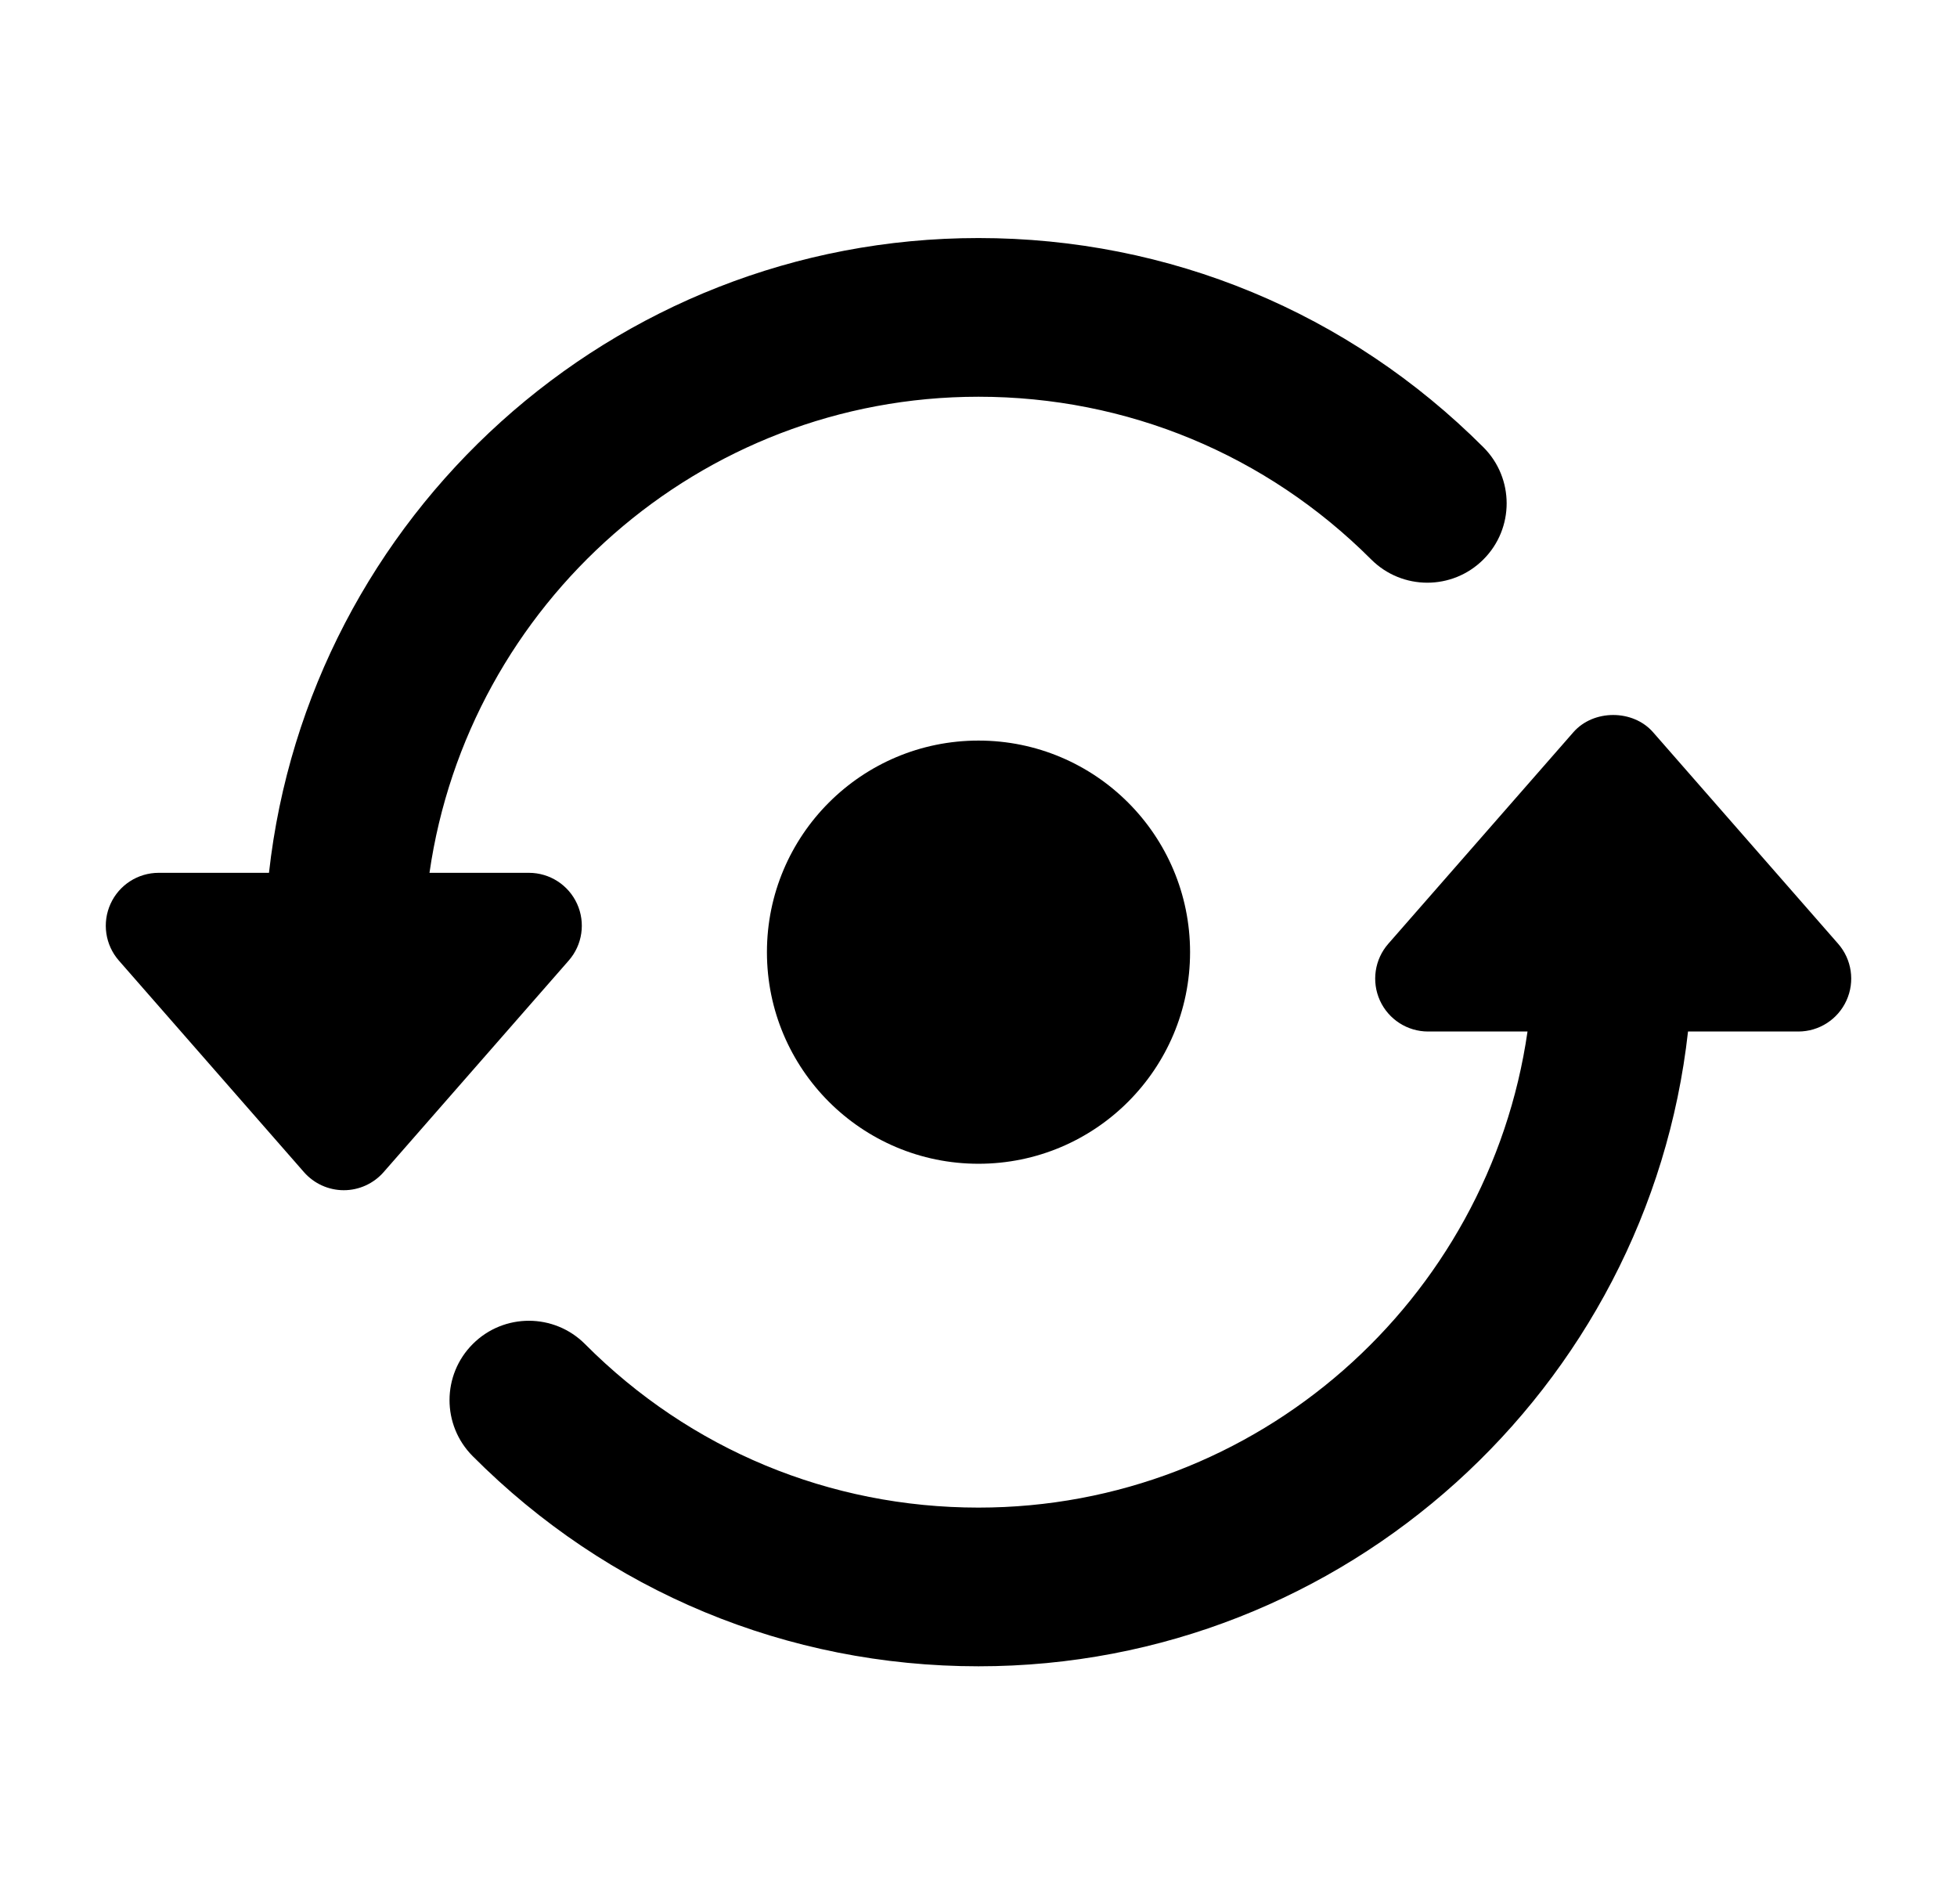 <?xml version="1.0" encoding="utf-8"?>
<svg version="1.1" xmlns="http://www.w3.org/2000/svg" xmlns:xlink="http://www.w3.org/1999/xlink" x="0px" y="0px" width="74" height="72" viewBox="0 0 74 72" enable-background="new 0 0 74 72" xml:space="preserve">
<g id="bounds"><rect opacity="0" width="74" height="72"/></g>
<g id="icon">
<circle cx="37" cy="36" r="8"/>
<path d="M69.506,35.683l-7-8c-0.76-0.867-2.251-0.867-3.011,0l-7,8c-0.517,0.591-0.64,1.429-0.316,2.144C52.503,38.541,53.216,39,54,39h3.76C56.297,49.159,47.559,57,37,57c-5.625,0-10.908-2.194-14.876-6.18c-1.169-1.175-3.069-1.179-4.243-0.009c-1.174,1.17-1.178,3.069-0.008,4.243C22.976,60.179,29.769,63,37,63c13.874,0,25.332-10.52,26.829-24H68c0.785,0,1.497-0.459,1.821-1.174C70.146,37.111,70.022,36.273,69.506,35.683z"/>
<path d="M21.822,34.174C21.498,33.459,20.785,33,20,33h-3.76C17.704,22.841,26.442,15,37,15c5.609,0,10.882,2.185,14.849,6.152c1.171,1.171,3.071,1.173,4.243,0c1.172-1.171,1.172-3.07,0-4.242C50.992,11.81,44.212,9,37,9C23.127,9,11.669,19.52,10.171,33H6c-0.785,0-1.497,0.459-1.821,1.174c-0.324,0.715-0.201,1.553,0.316,2.144l7,8C11.875,44.751,12.424,45,13,45s1.125-0.249,1.505-0.683l7-8C22.022,35.727,22.146,34.889,21.822,34.174z"/>
</g>
</svg>
